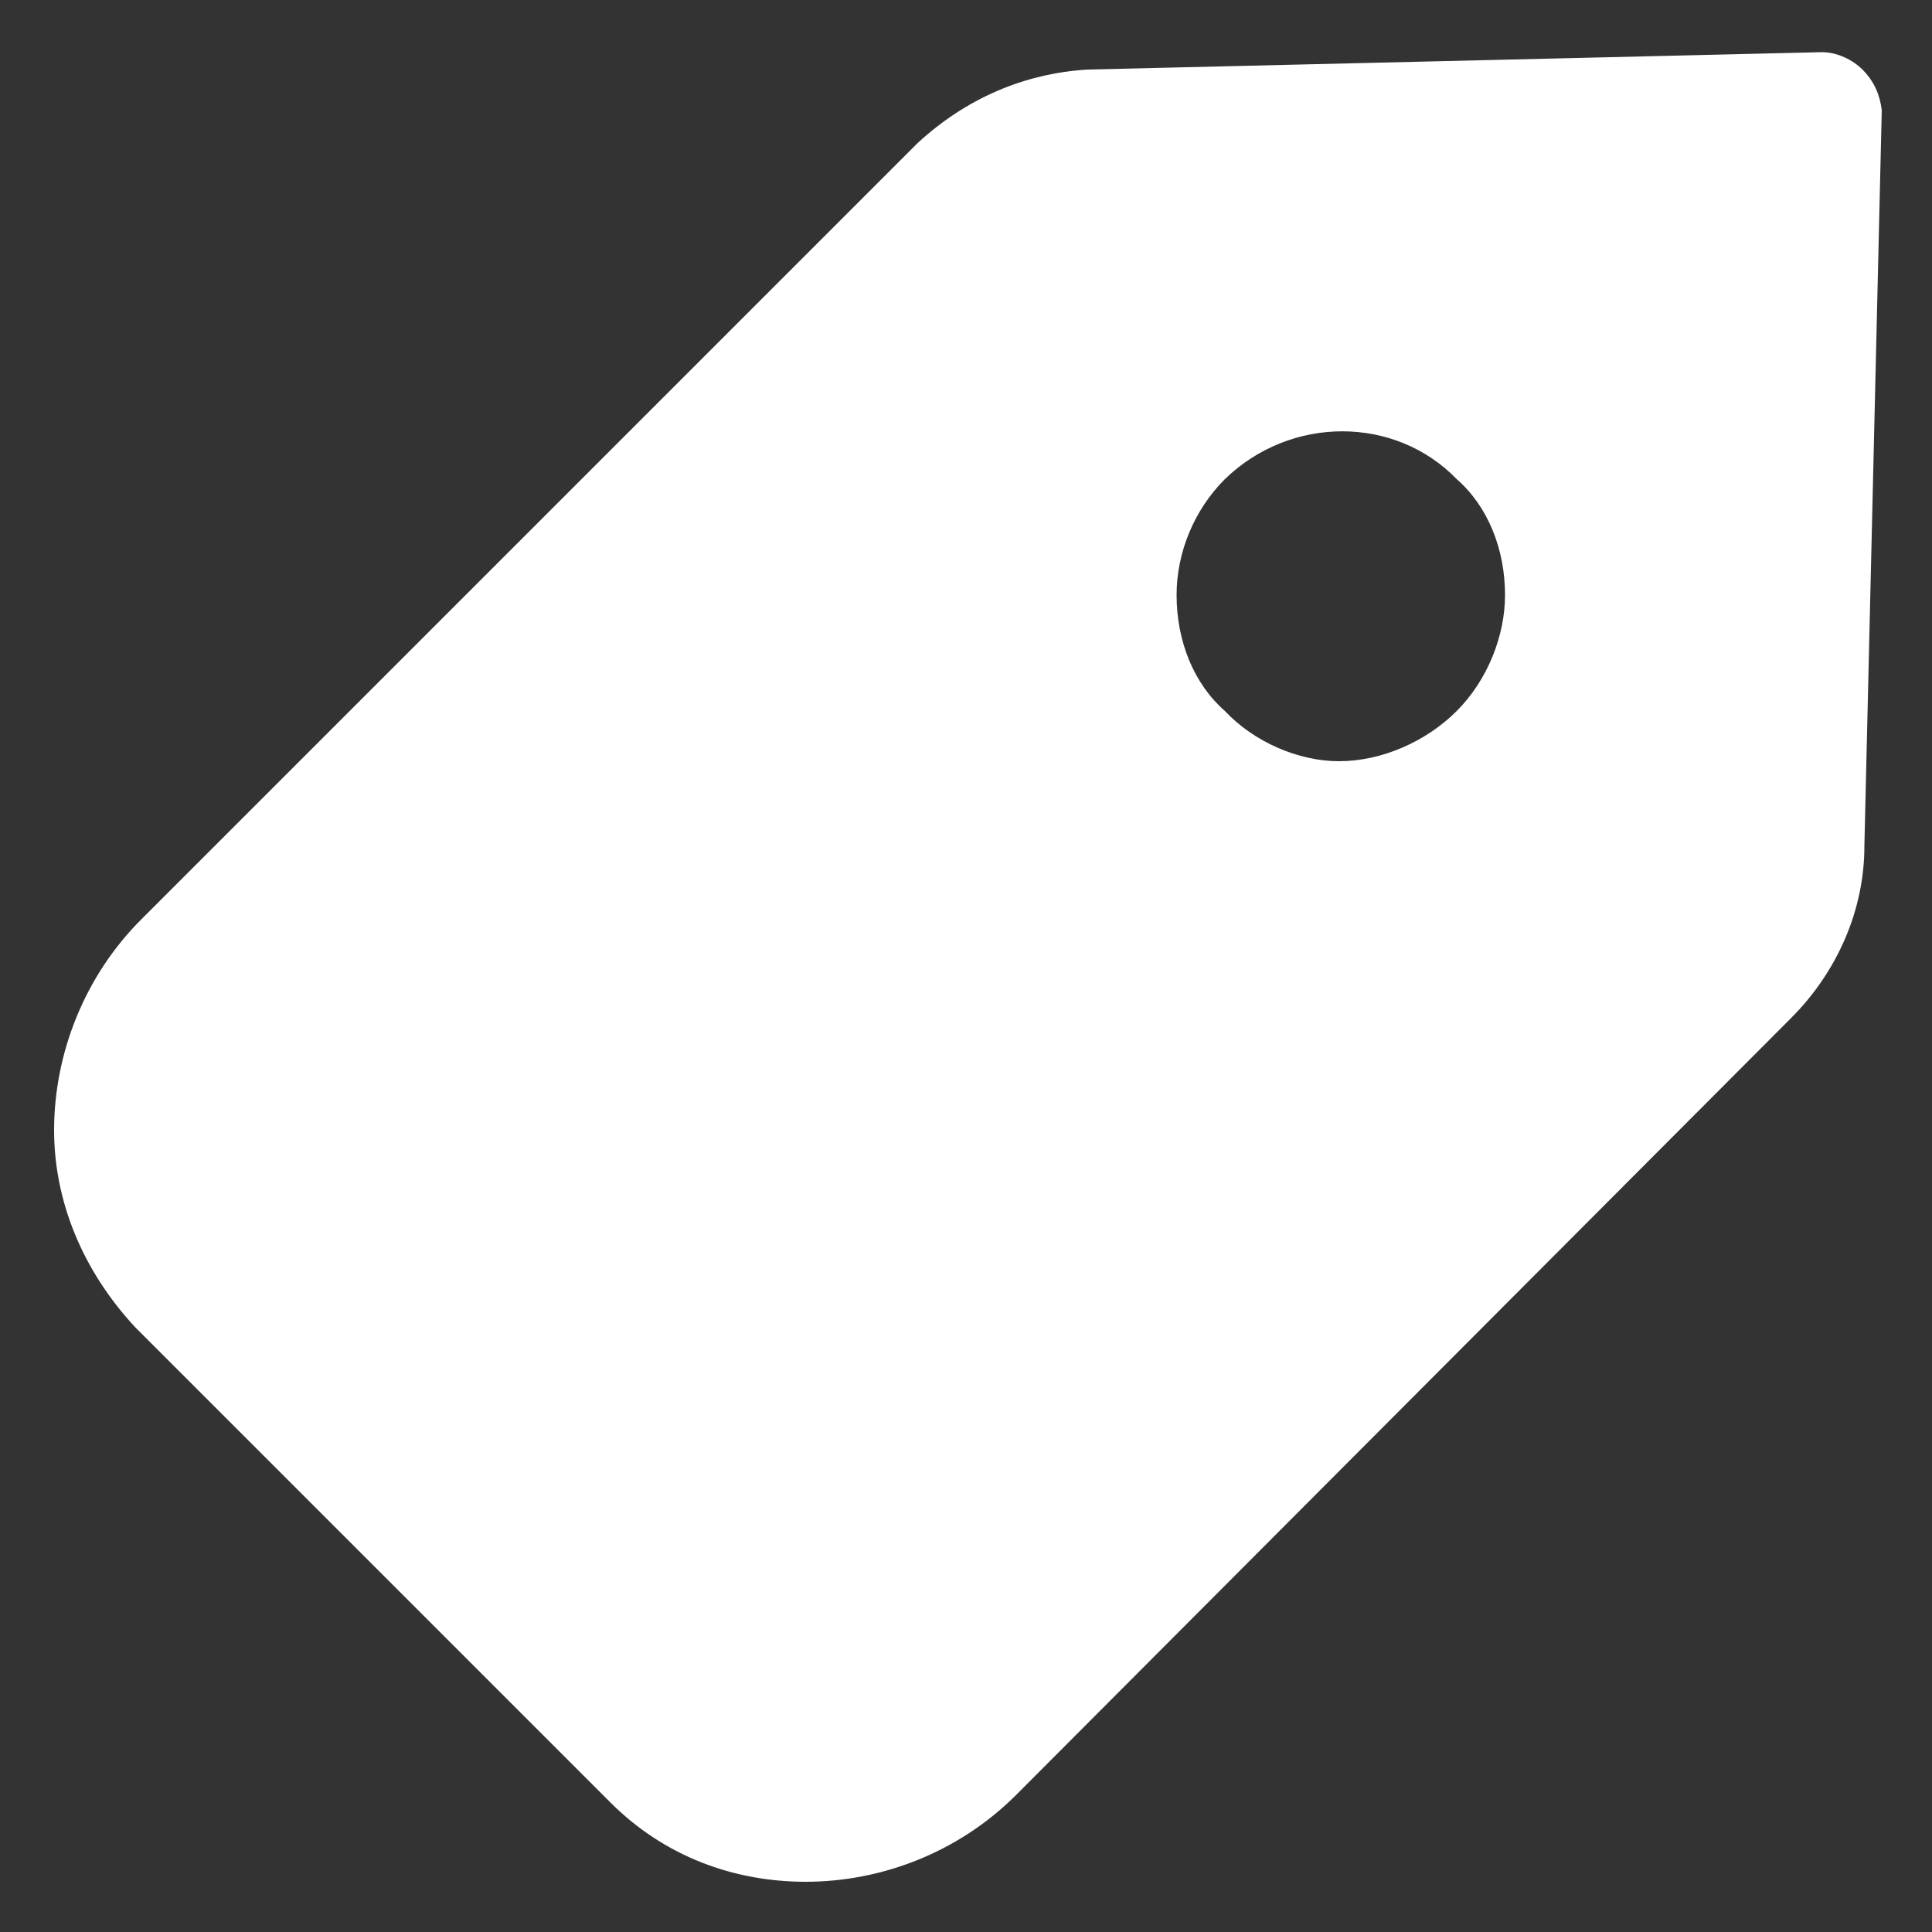 <svg fill="#FFFFFF" xmlns="http://www.w3.org/2000/svg" xmlns:xlink="http://www.w3.org/1999/xlink" version="1.1" x="0px" y="0px" viewBox="0 0 100 100" style="enable-background:new 0 0 100 100;" xml:space="preserve"><rect x="0" y="0" width="100" height="100" fill="#333333" stroke="none"/><g><path d="M96.4,3.6c-0.5-0.5-1.3-0.9-2.1-0.9c0,0,0,0,0,0l-38,0.9C53,3.8,50,5.1,47.5,7.4L7.3,47.6c-2.9,2.9-4.5,6.9-4.5,10.9   c0,3.7,1.5,7.3,4.2,10.2l24.6,24.6c2.8,2.8,6.4,4.1,10.1,4.1c3.9,0,7.9-1.5,10.9-4.5l40.1-40.2c2.4-2.4,3.8-5.6,3.8-8.9l0.9-38.1   C97.3,4.9,97,4.2,96.4,3.6z M75.4,36.8c-1.6,1.6-3.9,2.6-6.1,2.6c-2.1,0-4.4-1-5.9-2.6c-1.6-1.4-2.5-3.6-2.5-6c0-2.2,0.9-4.4,2.5-6   c3.4-3.3,8.8-3.3,12,0c1.6,1.4,2.5,3.6,2.5,6C77.9,32.9,77,35.2,75.4,36.8z"></path></g></svg>